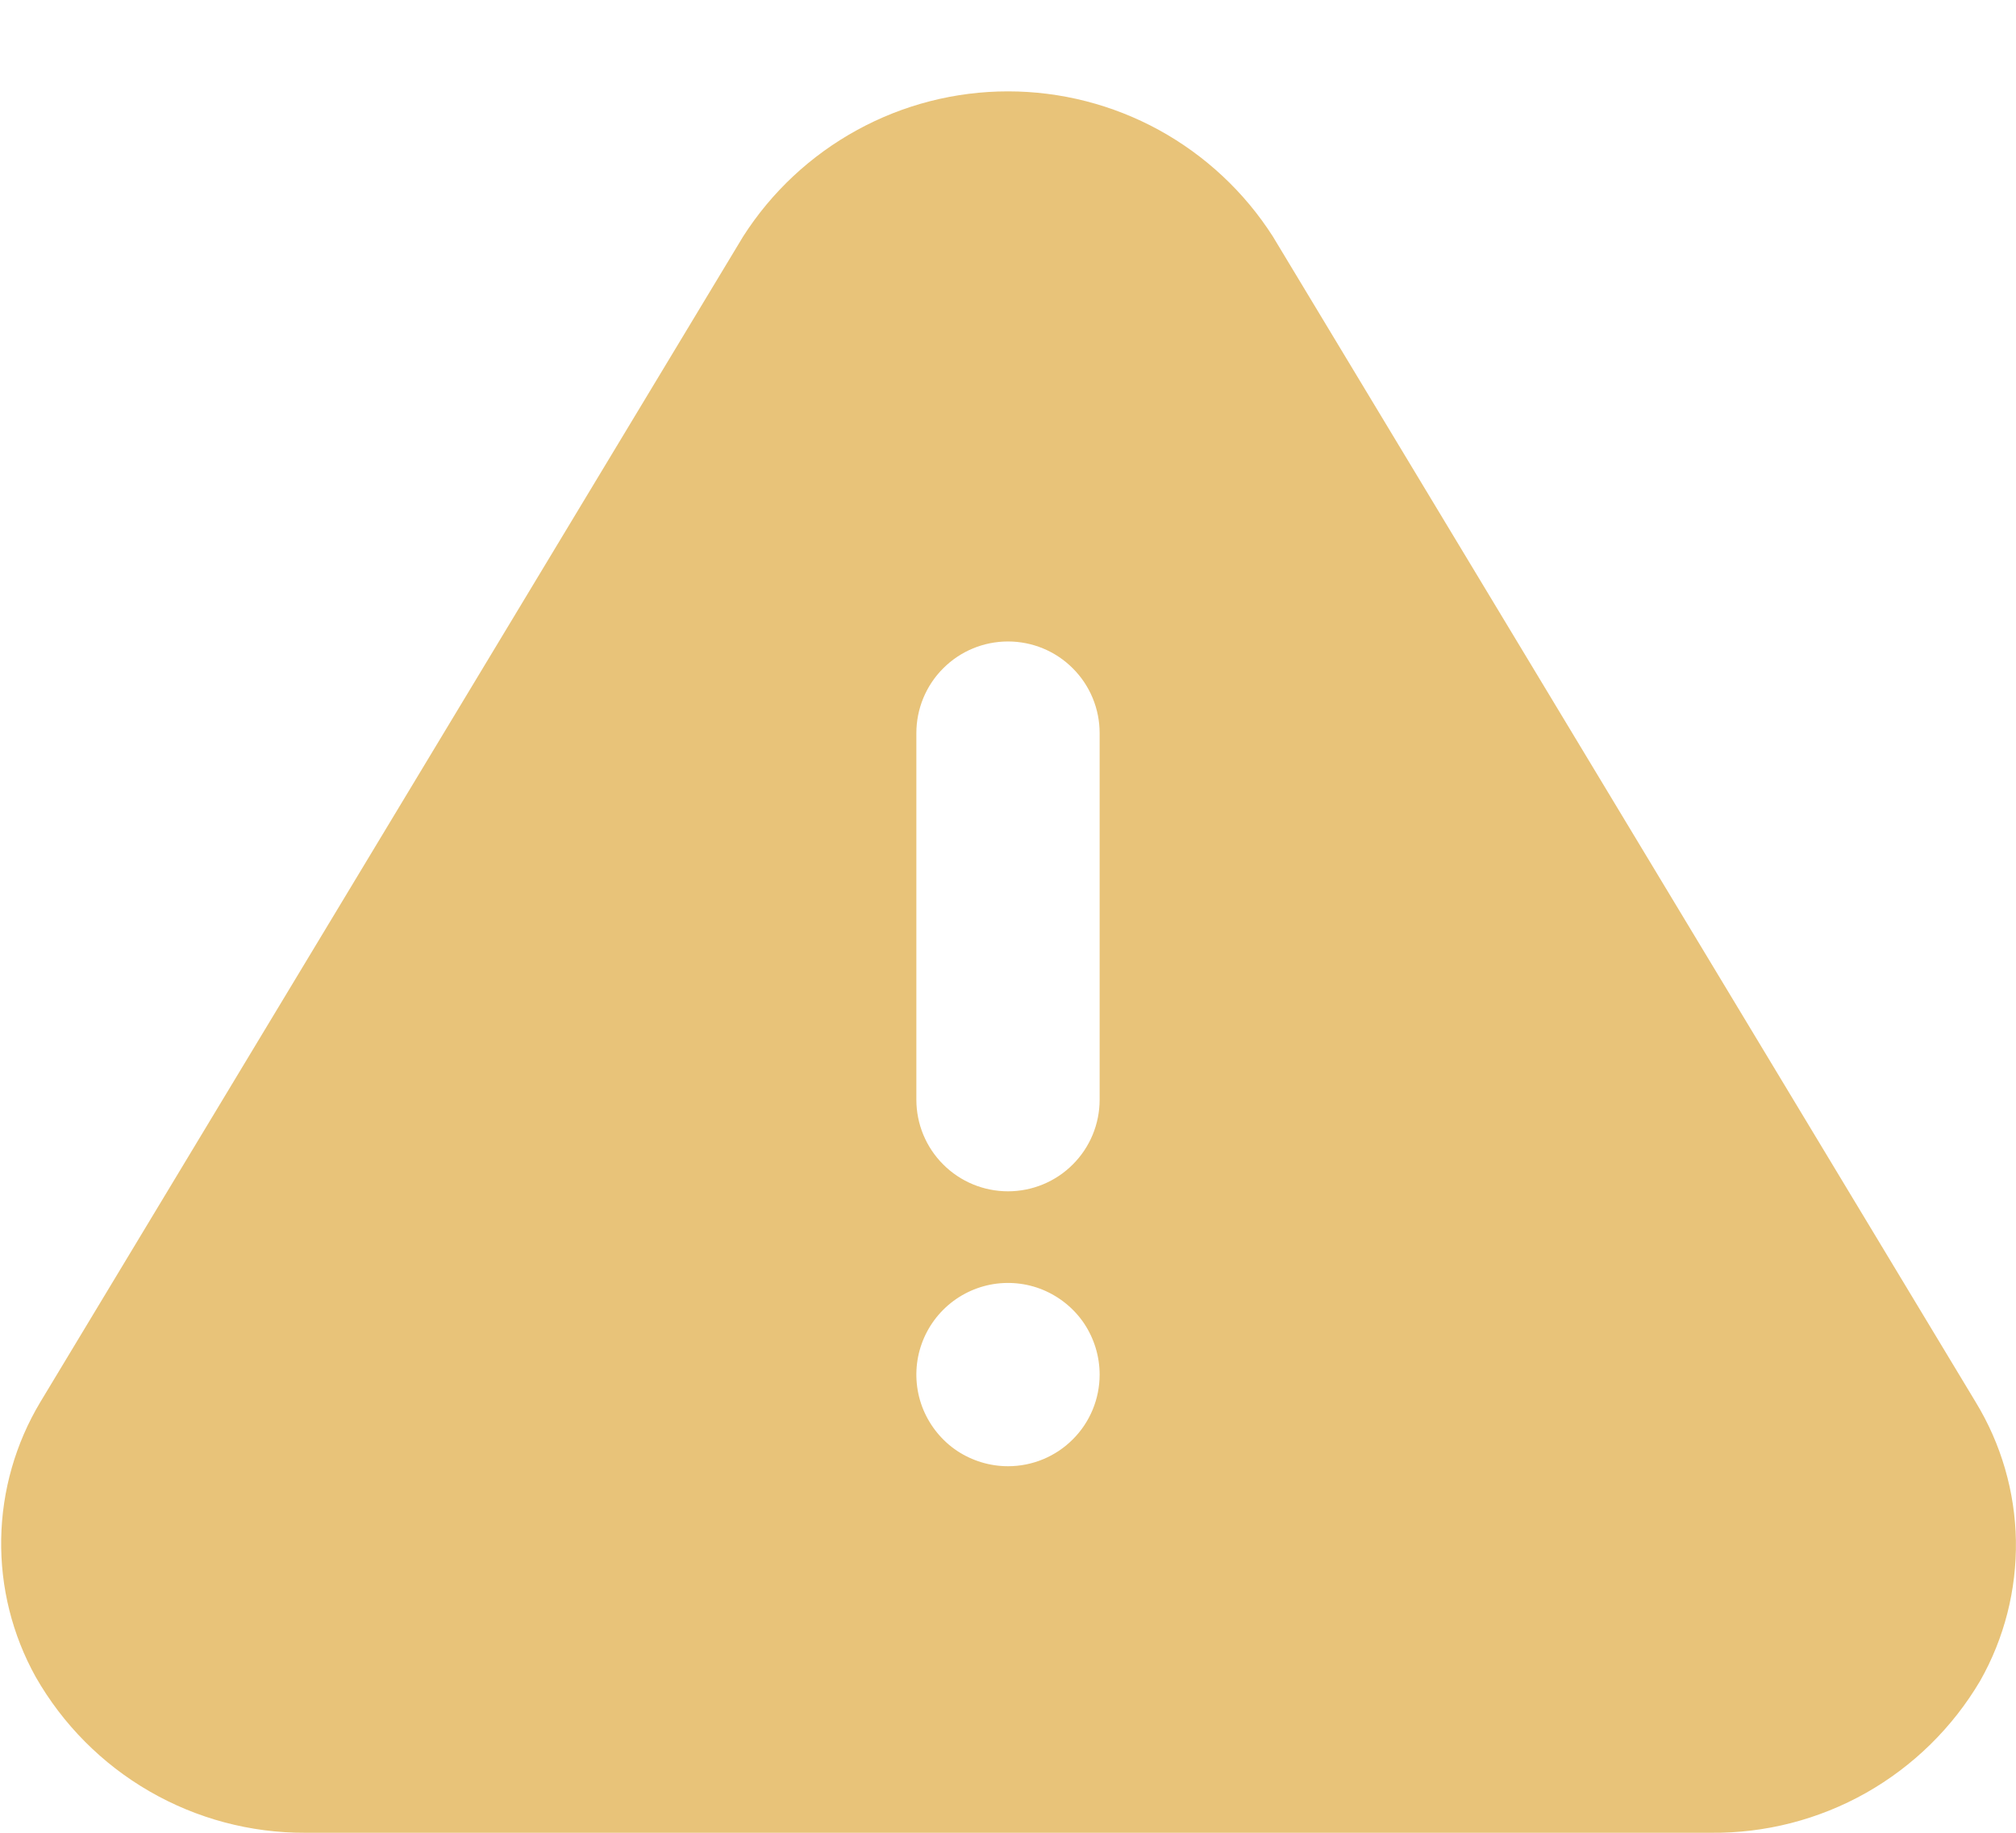 <svg width="22" height="20" viewBox="0 0 22 20" fill="none" xmlns="http://www.w3.org/2000/svg">
<path d="M21.56 15.3L13.89 2.58C13.58 2.095 13.152 1.696 12.648 1.419C12.142 1.142 11.576 0.997 11 0.997C10.424 0.997 9.858 1.142 9.353 1.419C8.847 1.696 8.42 2.095 8.11 2.58L0.44 15.3C0.169 15.752 0.022 16.267 0.013 16.793C0.004 17.32 0.134 17.84 0.39 18.3C0.686 18.818 1.114 19.249 1.63 19.547C2.147 19.846 2.733 20.002 3.33 20H18.67C19.263 20.006 19.847 19.856 20.363 19.565C20.879 19.273 21.309 18.851 21.61 18.34C21.873 17.875 22.007 17.348 21.999 16.813C21.99 16.279 21.838 15.756 21.56 15.3V15.3ZM11 16C10.802 16 10.609 15.941 10.444 15.832C10.28 15.722 10.152 15.565 10.076 15.383C10 15.2 9.981 14.999 10.019 14.805C10.058 14.611 10.153 14.433 10.293 14.293C10.433 14.153 10.611 14.058 10.805 14.019C10.999 13.981 11.2 14 11.383 14.076C11.565 14.152 11.722 14.28 11.832 14.444C11.941 14.609 12 14.802 12 15C12 15.265 11.895 15.52 11.707 15.707C11.52 15.895 11.265 16 11 16ZM12 12C12 12.265 11.895 12.52 11.707 12.707C11.52 12.895 11.265 13 11 13C10.735 13 10.48 12.895 10.293 12.707C10.105 12.52 10 12.265 10 12V8C10 7.735 10.105 7.48 10.293 7.293C10.48 7.105 10.735 7 11 7C11.265 7 11.52 7.105 11.707 7.293C11.895 7.48 12 7.735 12 8V12Z" fill="#e8c379"/>
</svg>
